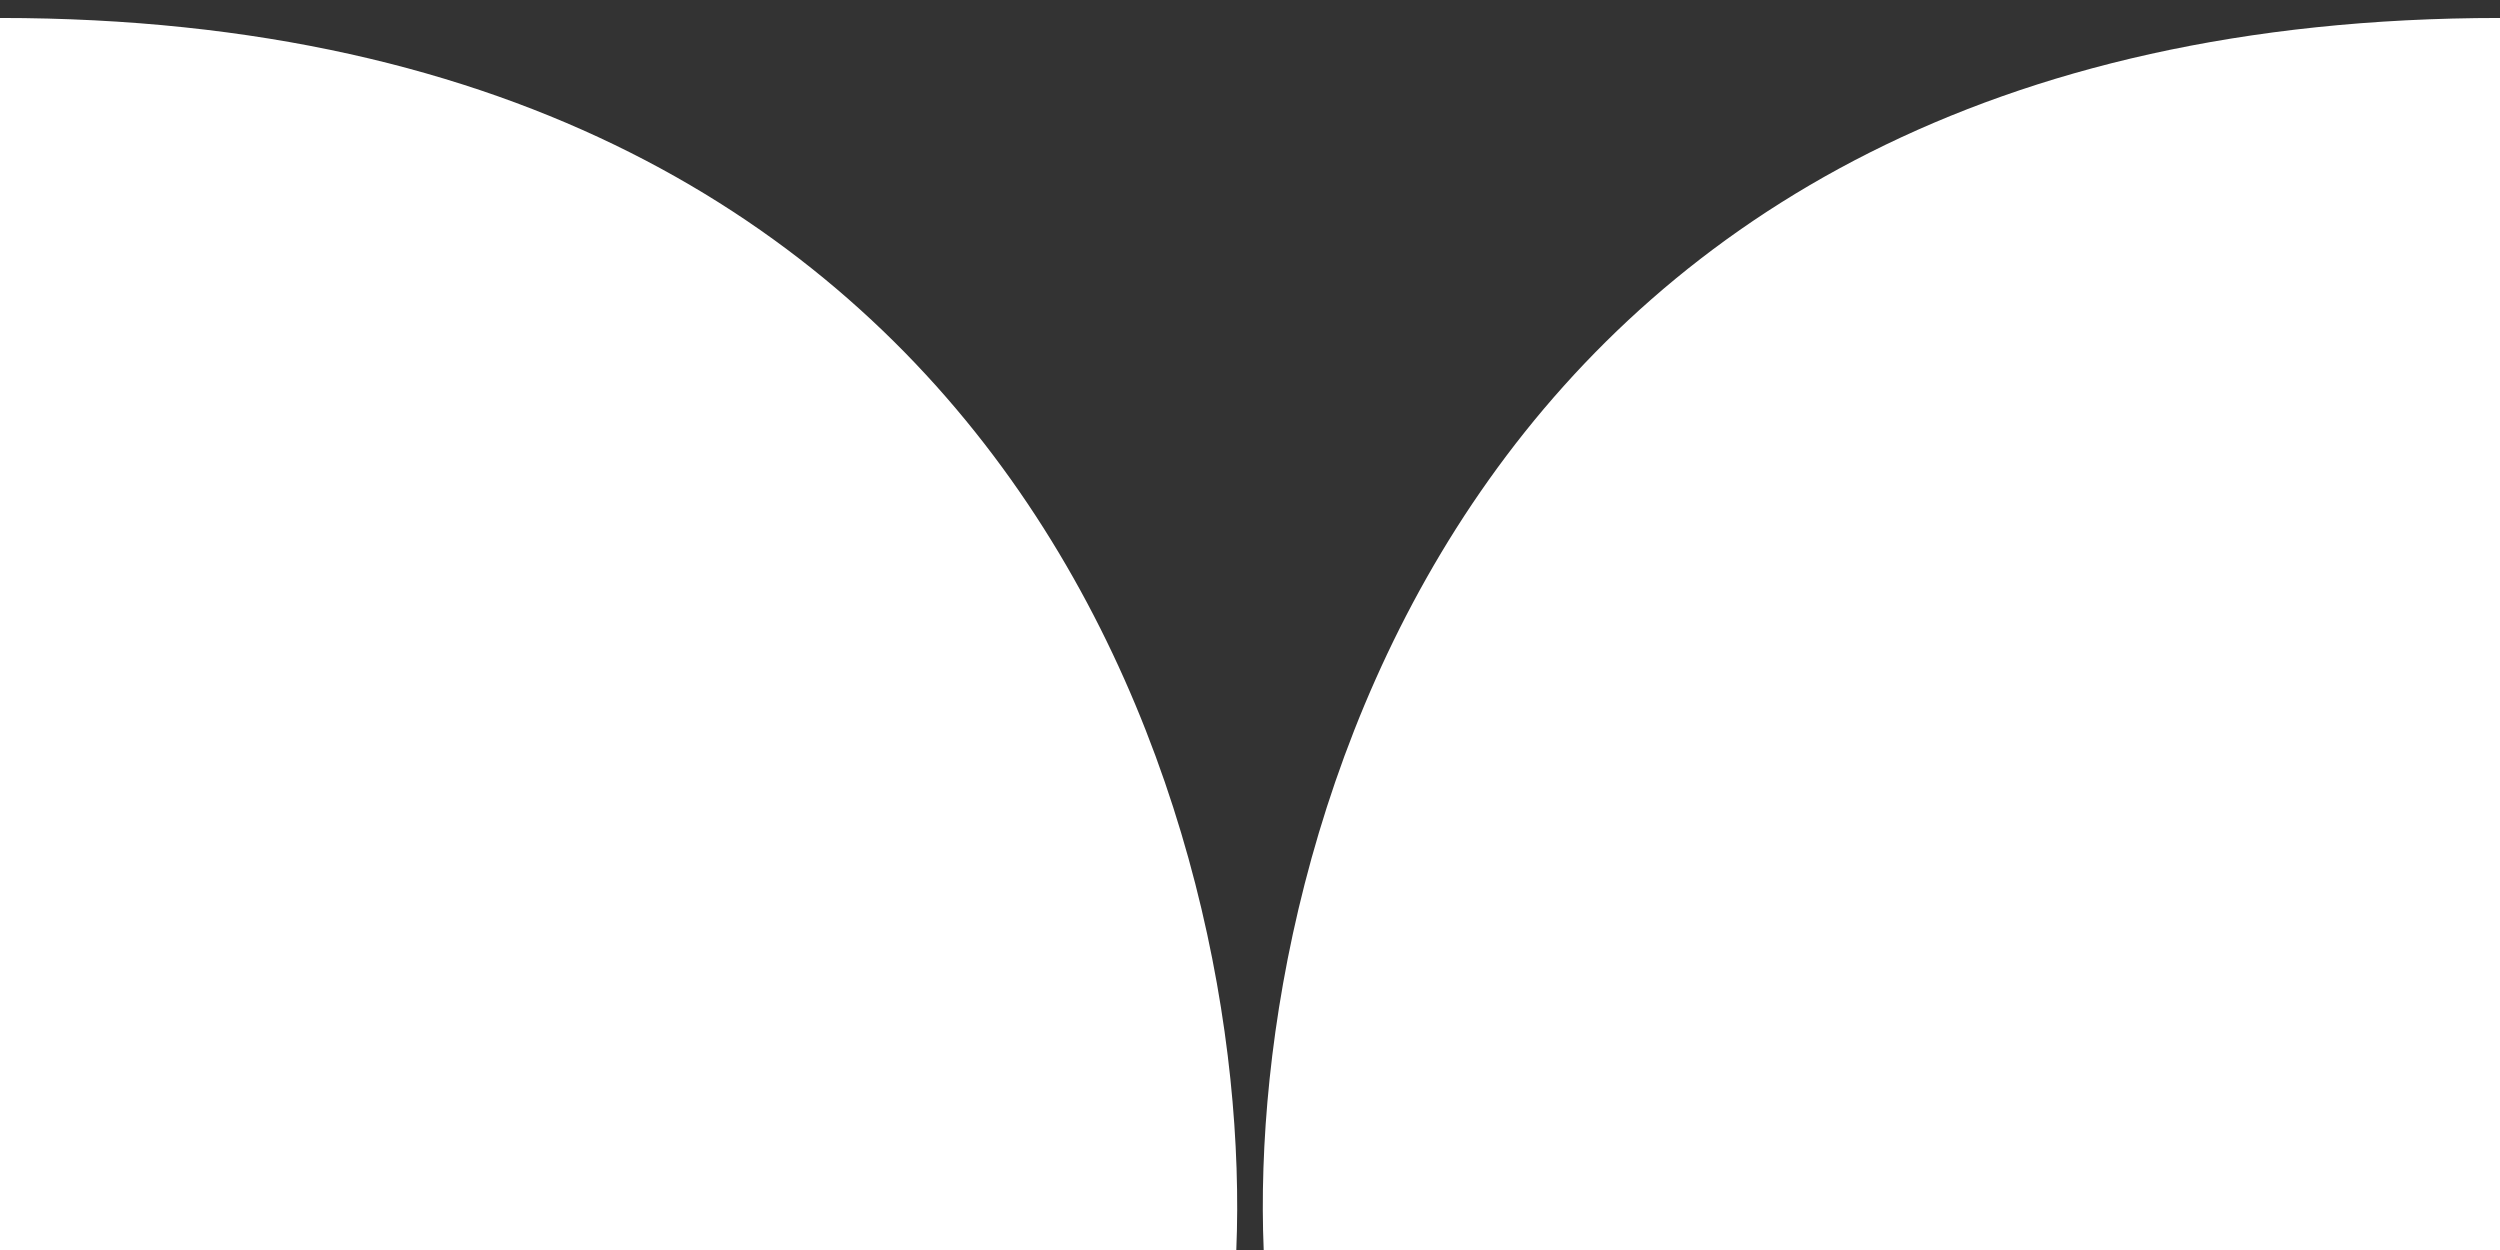 <svg width="48" height="24" viewBox="0 0 48 24" fill="none" xmlns="http://www.w3.org/2000/svg">
<rect x="0" y="0" width="48" height="24" fill="#333333" stroke="none"/>
<path d="M23.737 24L-1.04939e-06 24L-1.50707e-08 0.345C19.781 0.345 24.067 16.09 23.737 24Z" fill="white"/>
<path d="M24.263 24L48 24L48 0.345C28.219 0.345 23.933 16.09 24.263 24Z" fill="white"/>
</svg>
